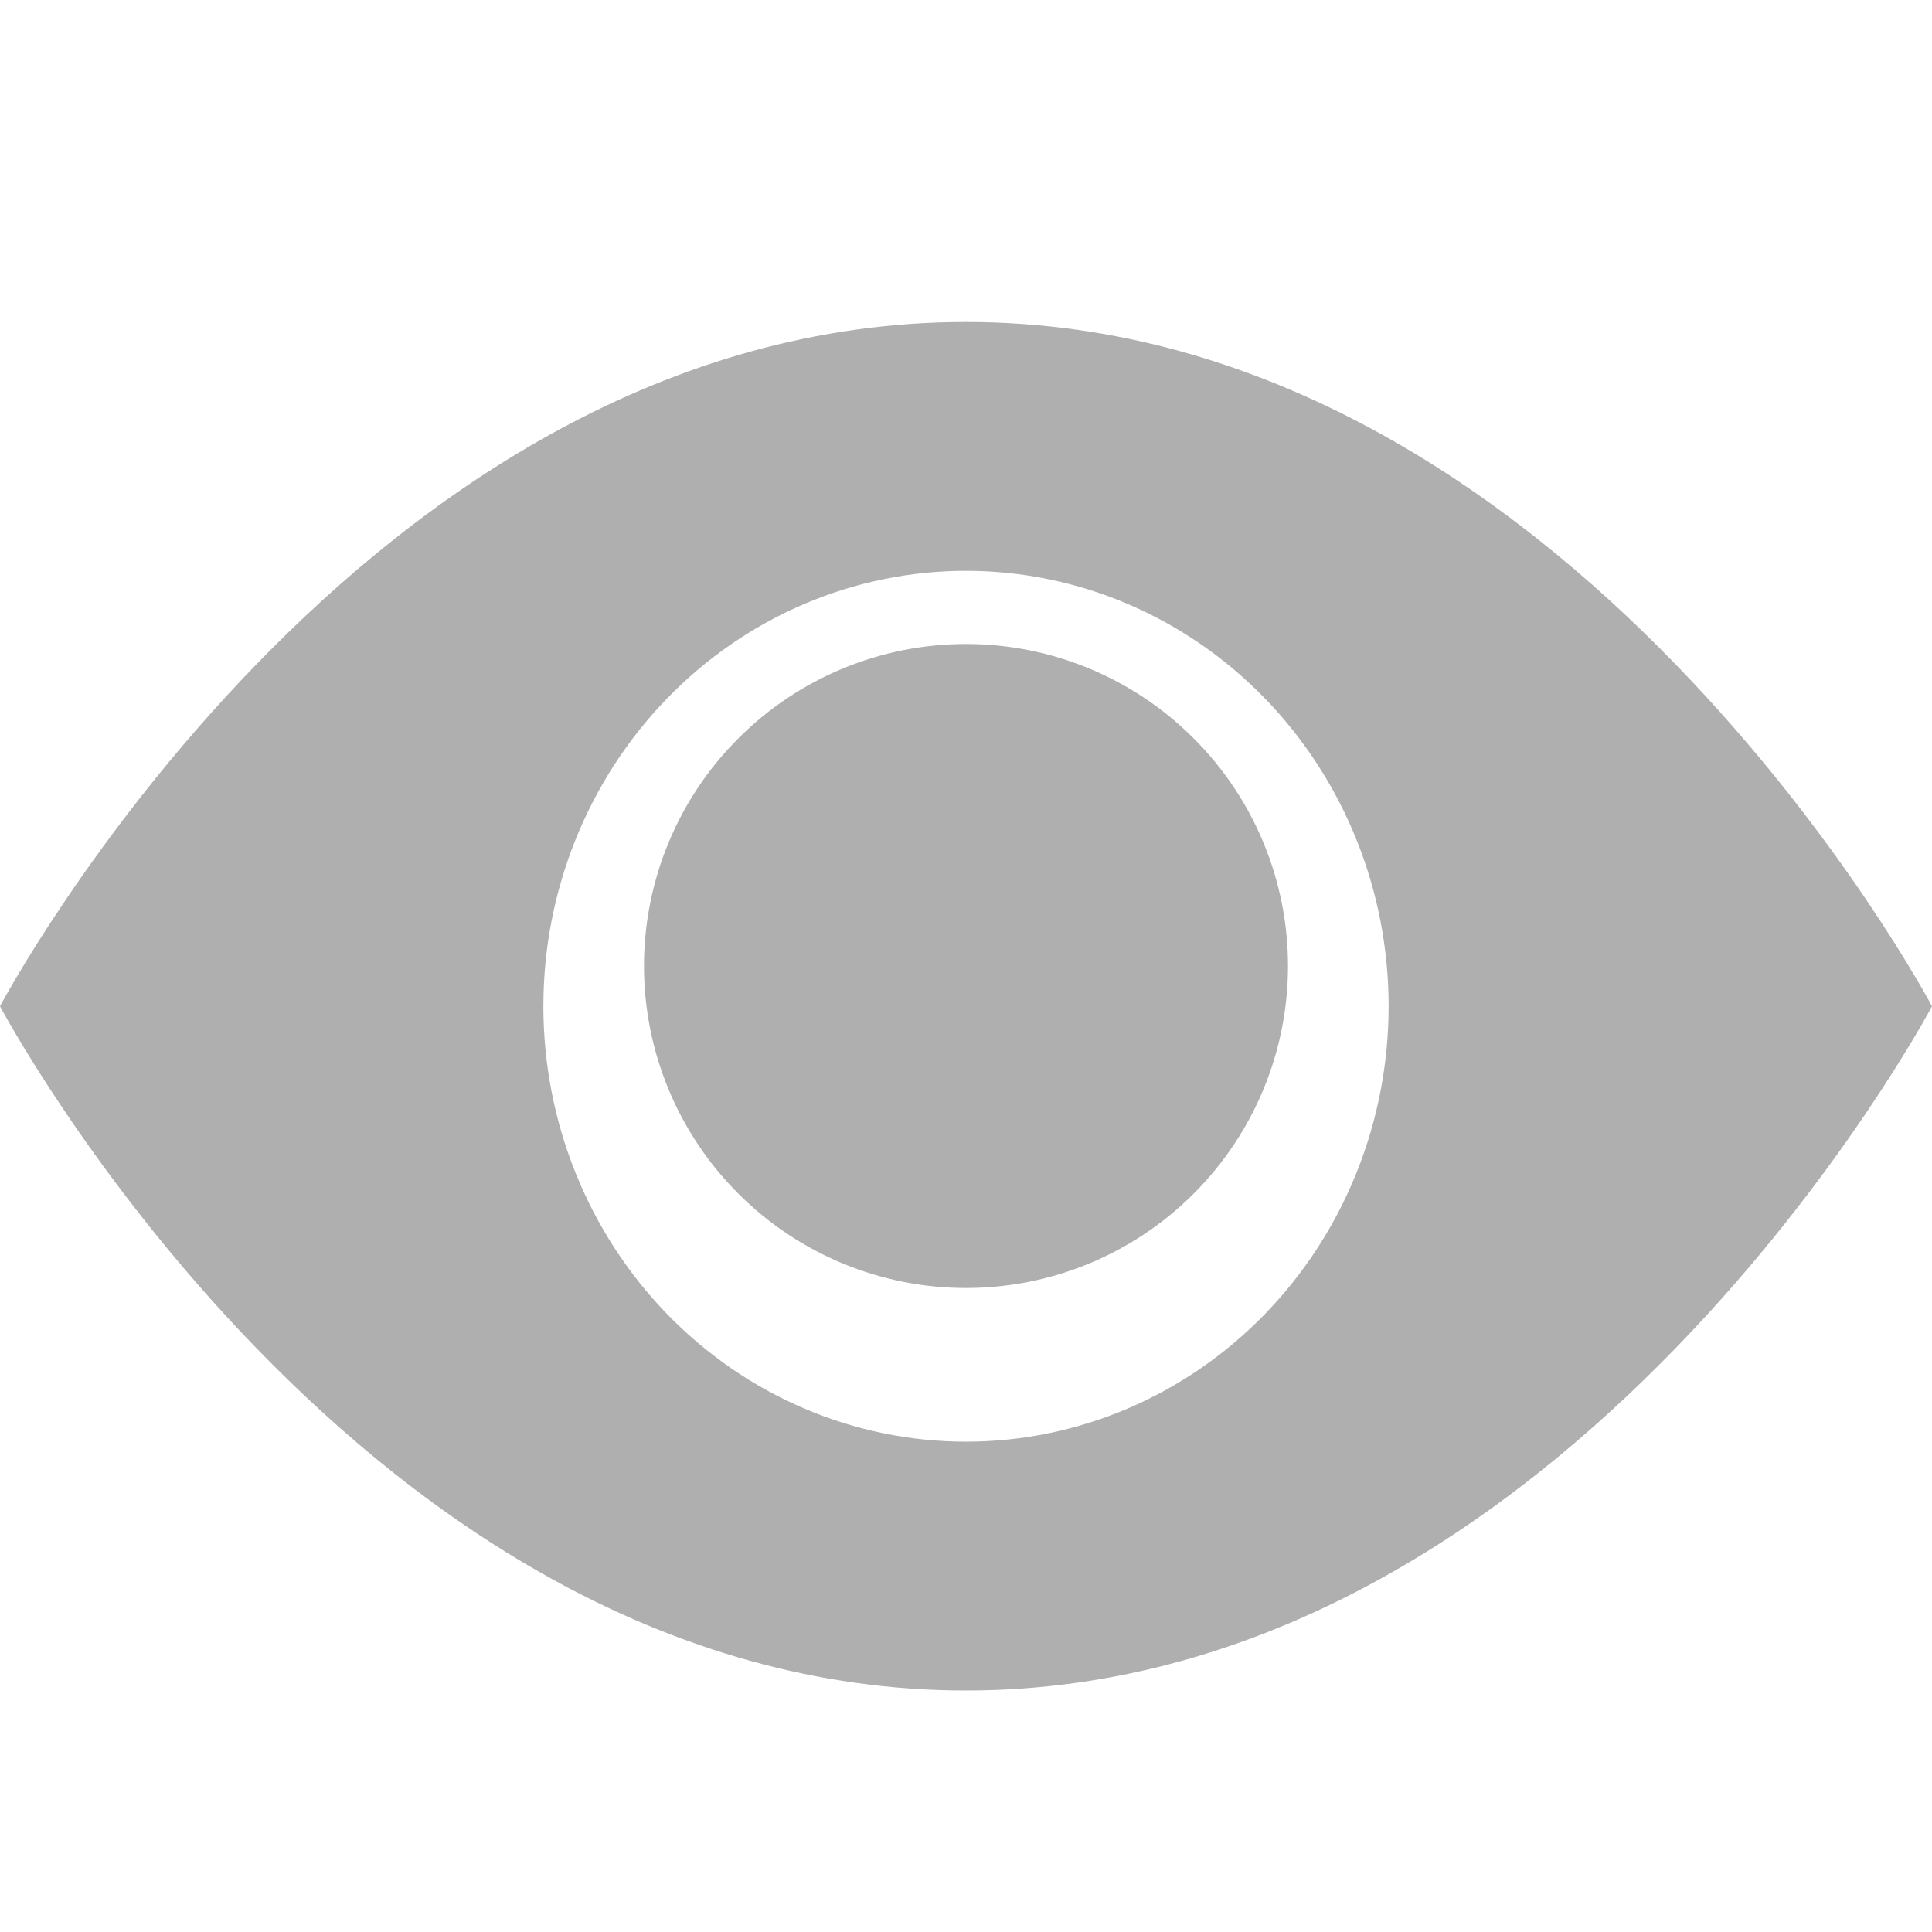 <svg width="24" height="24" viewBox="0 0 24 24" fill="none" xmlns="http://www.w3.org/2000/svg">
<path d="M16 12C16 13.061 15.579 14.078 14.828 14.828C14.078 15.579 13.061 16 12 16C10.939 16 9.922 15.579 9.172 14.828C8.421 14.078 8 13.061 8 12C8 10.939 8.421 9.922 9.172 9.172C9.922 8.421 10.939 8 12 8C13.061 8 14.078 8.421 14.828 9.172C15.579 9.922 16 10.939 16 12Z" fill="#AFAFAF"/>
<path d="M0 12.5C0 12.5 4.5 4 12 4C19.5 4 24 12.5 24 12.5C24 12.5 19.5 21 12 21C4.5 21 0 12.5 0 12.5ZM12 17.909C13.392 17.909 14.728 17.339 15.712 16.325C16.697 15.31 17.25 13.935 17.25 12.5C17.25 11.065 16.697 9.69 15.712 8.675C14.728 7.661 13.392 7.091 12 7.091C10.608 7.091 9.272 7.661 8.288 8.675C7.303 9.69 6.75 11.065 6.75 12.5C6.75 13.935 7.303 15.31 8.288 16.325C9.272 17.339 10.608 17.909 12 17.909Z" fill="#AFAFAF"/>
</svg>
